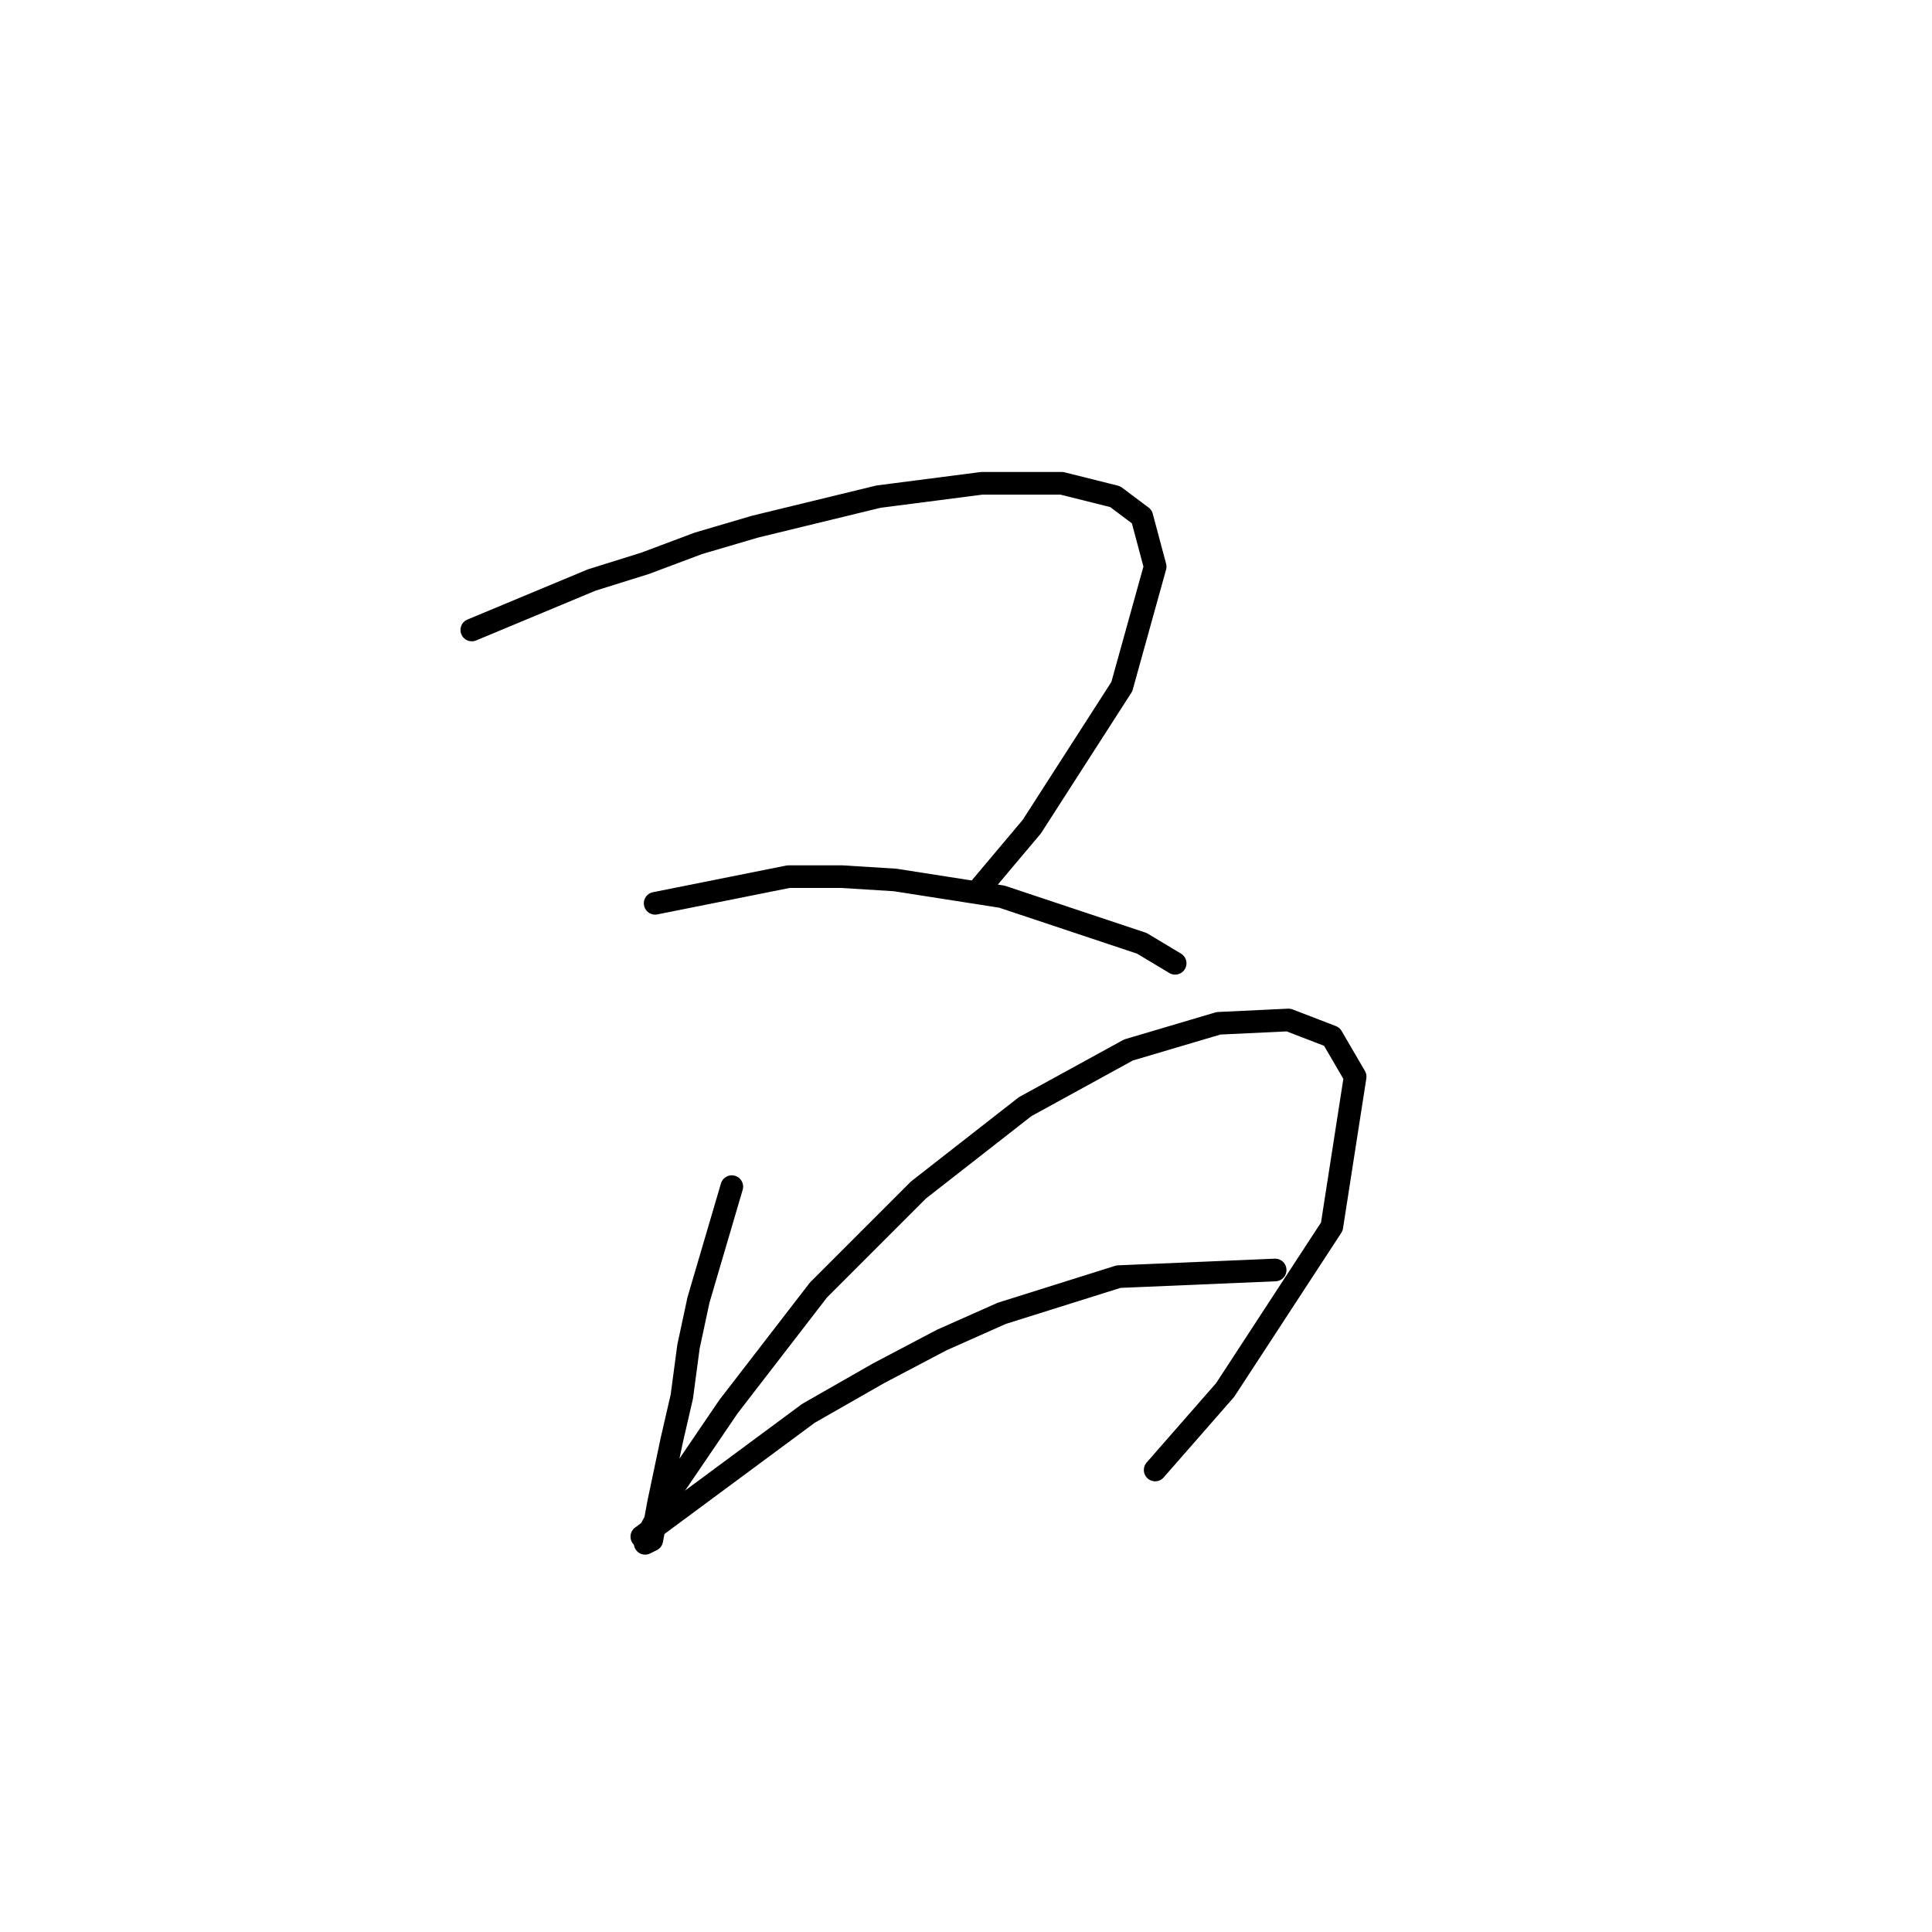 <?xml version="1.0" standalone="no"?>
    <svg width="256" height="256" xmlns="http://www.w3.org/2000/svg" version="1.1">
    <polyline stroke="black" stroke-width="3" stroke-linecap="round" fill="transparent" stroke-linejoin="round" points="62.518 83.475 78.418 76.849 85.485 74.641 92.552 71.991 100.061 69.782 116.404 65.807 130.096 64.04 140.697 64.04 147.764 65.807 151.297 68.457 153.064 75.082 148.647 90.983 136.721 109.534 129.654 117.926 129.654 117.926 " />
        <polyline stroke="black" stroke-width="3" stroke-linecap="round" fill="transparent" stroke-linejoin="round" points="86.811 119.693 104.478 116.16 111.545 116.16 118.612 116.601 132.746 118.81 151.297 124.993 155.714 127.643 155.714 127.643 " />
        <polyline stroke="black" stroke-width="3" stroke-linecap="round" fill="transparent" stroke-linejoin="round" points="96.969 157.237 92.552 172.254 91.227 178.438 90.344 185.063 89.019 190.805 87.252 199.197 86.369 204.056 85.485 204.497 85.927 203.172 89.019 197.43 96.528 186.388 108.453 170.929 121.704 157.678 135.838 146.636 149.53 139.127 161.456 135.594 170.731 135.152 176.473 137.361 179.565 142.661 176.473 162.537 162.339 184.18 153.064 194.78 153.064 194.78 " />
        <polyline stroke="black" stroke-width="3" stroke-linecap="round" fill="transparent" stroke-linejoin="round" points="85.044 203.614 107.128 187.271 116.404 181.971 124.796 177.554 132.746 174.021 148.205 169.162 168.965 168.279 168.965 168.279 " />
        </svg>